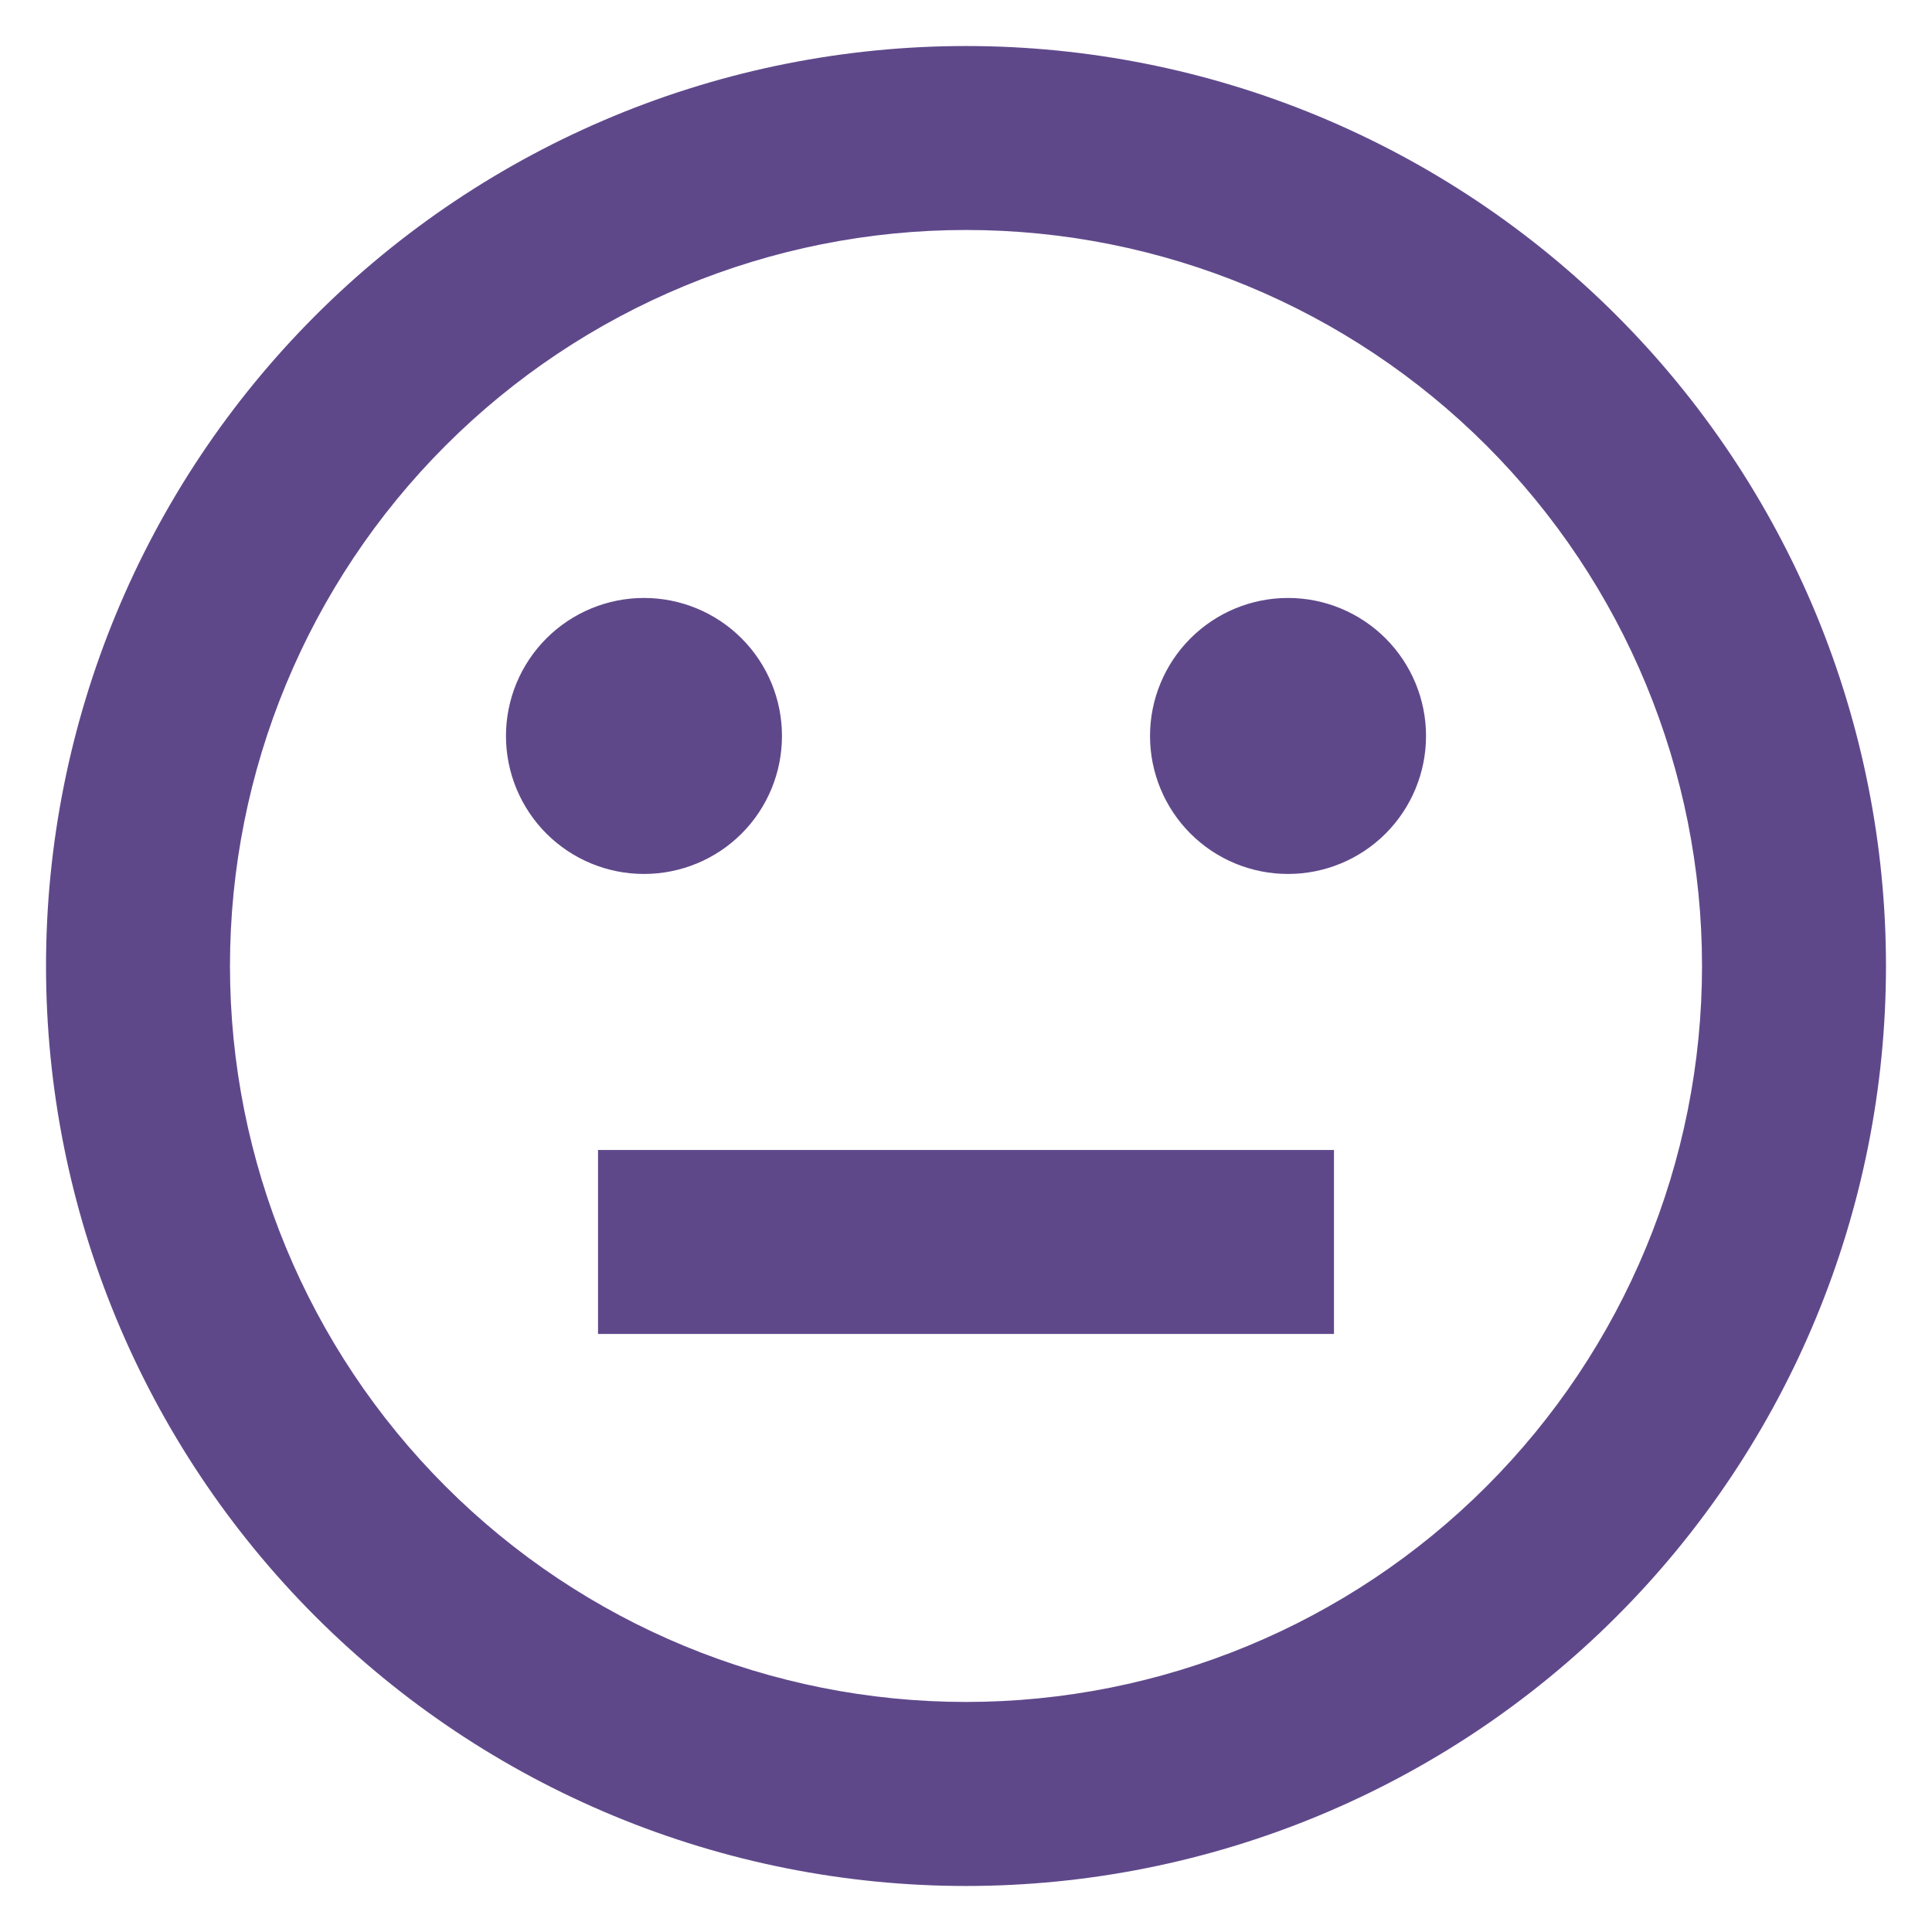<svg width="28" height="28" viewBox="0 0 28 28" fill="none" xmlns="http://www.w3.org/2000/svg">
<path d="M14 0.667C12.249 0.667 10.515 1.011 8.898 1.681C7.28 2.352 5.81 3.334 4.572 4.572C2.072 7.072 0.667 10.464 0.667 14C0.667 17.536 2.072 20.927 4.572 23.428C5.81 24.666 7.28 25.648 8.898 26.318C10.515 26.988 12.249 27.333 14 27.333C17.536 27.333 20.928 25.928 23.428 23.428C25.929 20.927 27.333 17.536 27.333 14C27.333 12.249 26.988 10.515 26.319 8.897C25.648 7.28 24.666 5.81 23.428 4.572C22.19 3.334 20.72 2.352 19.102 1.681C17.485 1.011 15.751 0.667 14 0.667ZM14 24.666C11.171 24.666 8.458 23.543 6.458 21.542C4.457 19.542 3.333 16.829 3.333 14C3.333 11.171 4.457 8.458 6.458 6.457C8.458 4.457 11.171 3.333 14 3.333C16.829 3.333 19.542 4.457 21.543 6.457C23.543 8.458 24.667 11.171 24.667 14C24.667 16.829 23.543 19.542 21.543 21.542C19.542 23.543 16.829 24.666 14 24.666ZM9.333 12.666C8.803 12.666 8.294 12.456 7.919 12.081C7.544 11.706 7.333 11.197 7.333 10.666C7.333 10.136 7.544 9.627 7.919 9.252C8.294 8.877 8.803 8.666 9.333 8.666C9.864 8.666 10.373 8.877 10.748 9.252C11.123 9.627 11.333 10.136 11.333 10.666C11.333 11.197 11.123 11.706 10.748 12.081C10.373 12.456 9.864 12.666 9.333 12.666ZM20.667 10.666C20.667 11.197 20.456 11.706 20.081 12.081C19.706 12.456 19.197 12.666 18.667 12.666C18.136 12.666 17.628 12.456 17.253 12.081C16.878 11.706 16.667 11.197 16.667 10.666C16.667 10.136 16.878 9.627 17.253 9.252C17.628 8.877 18.136 8.666 18.667 8.666C19.197 8.666 19.706 8.877 20.081 9.252C20.456 9.627 20.667 10.136 20.667 10.666ZM19.333 16.666V19.333H8.667V16.666H19.333Z" fill="#5F488A"/>
</svg>
